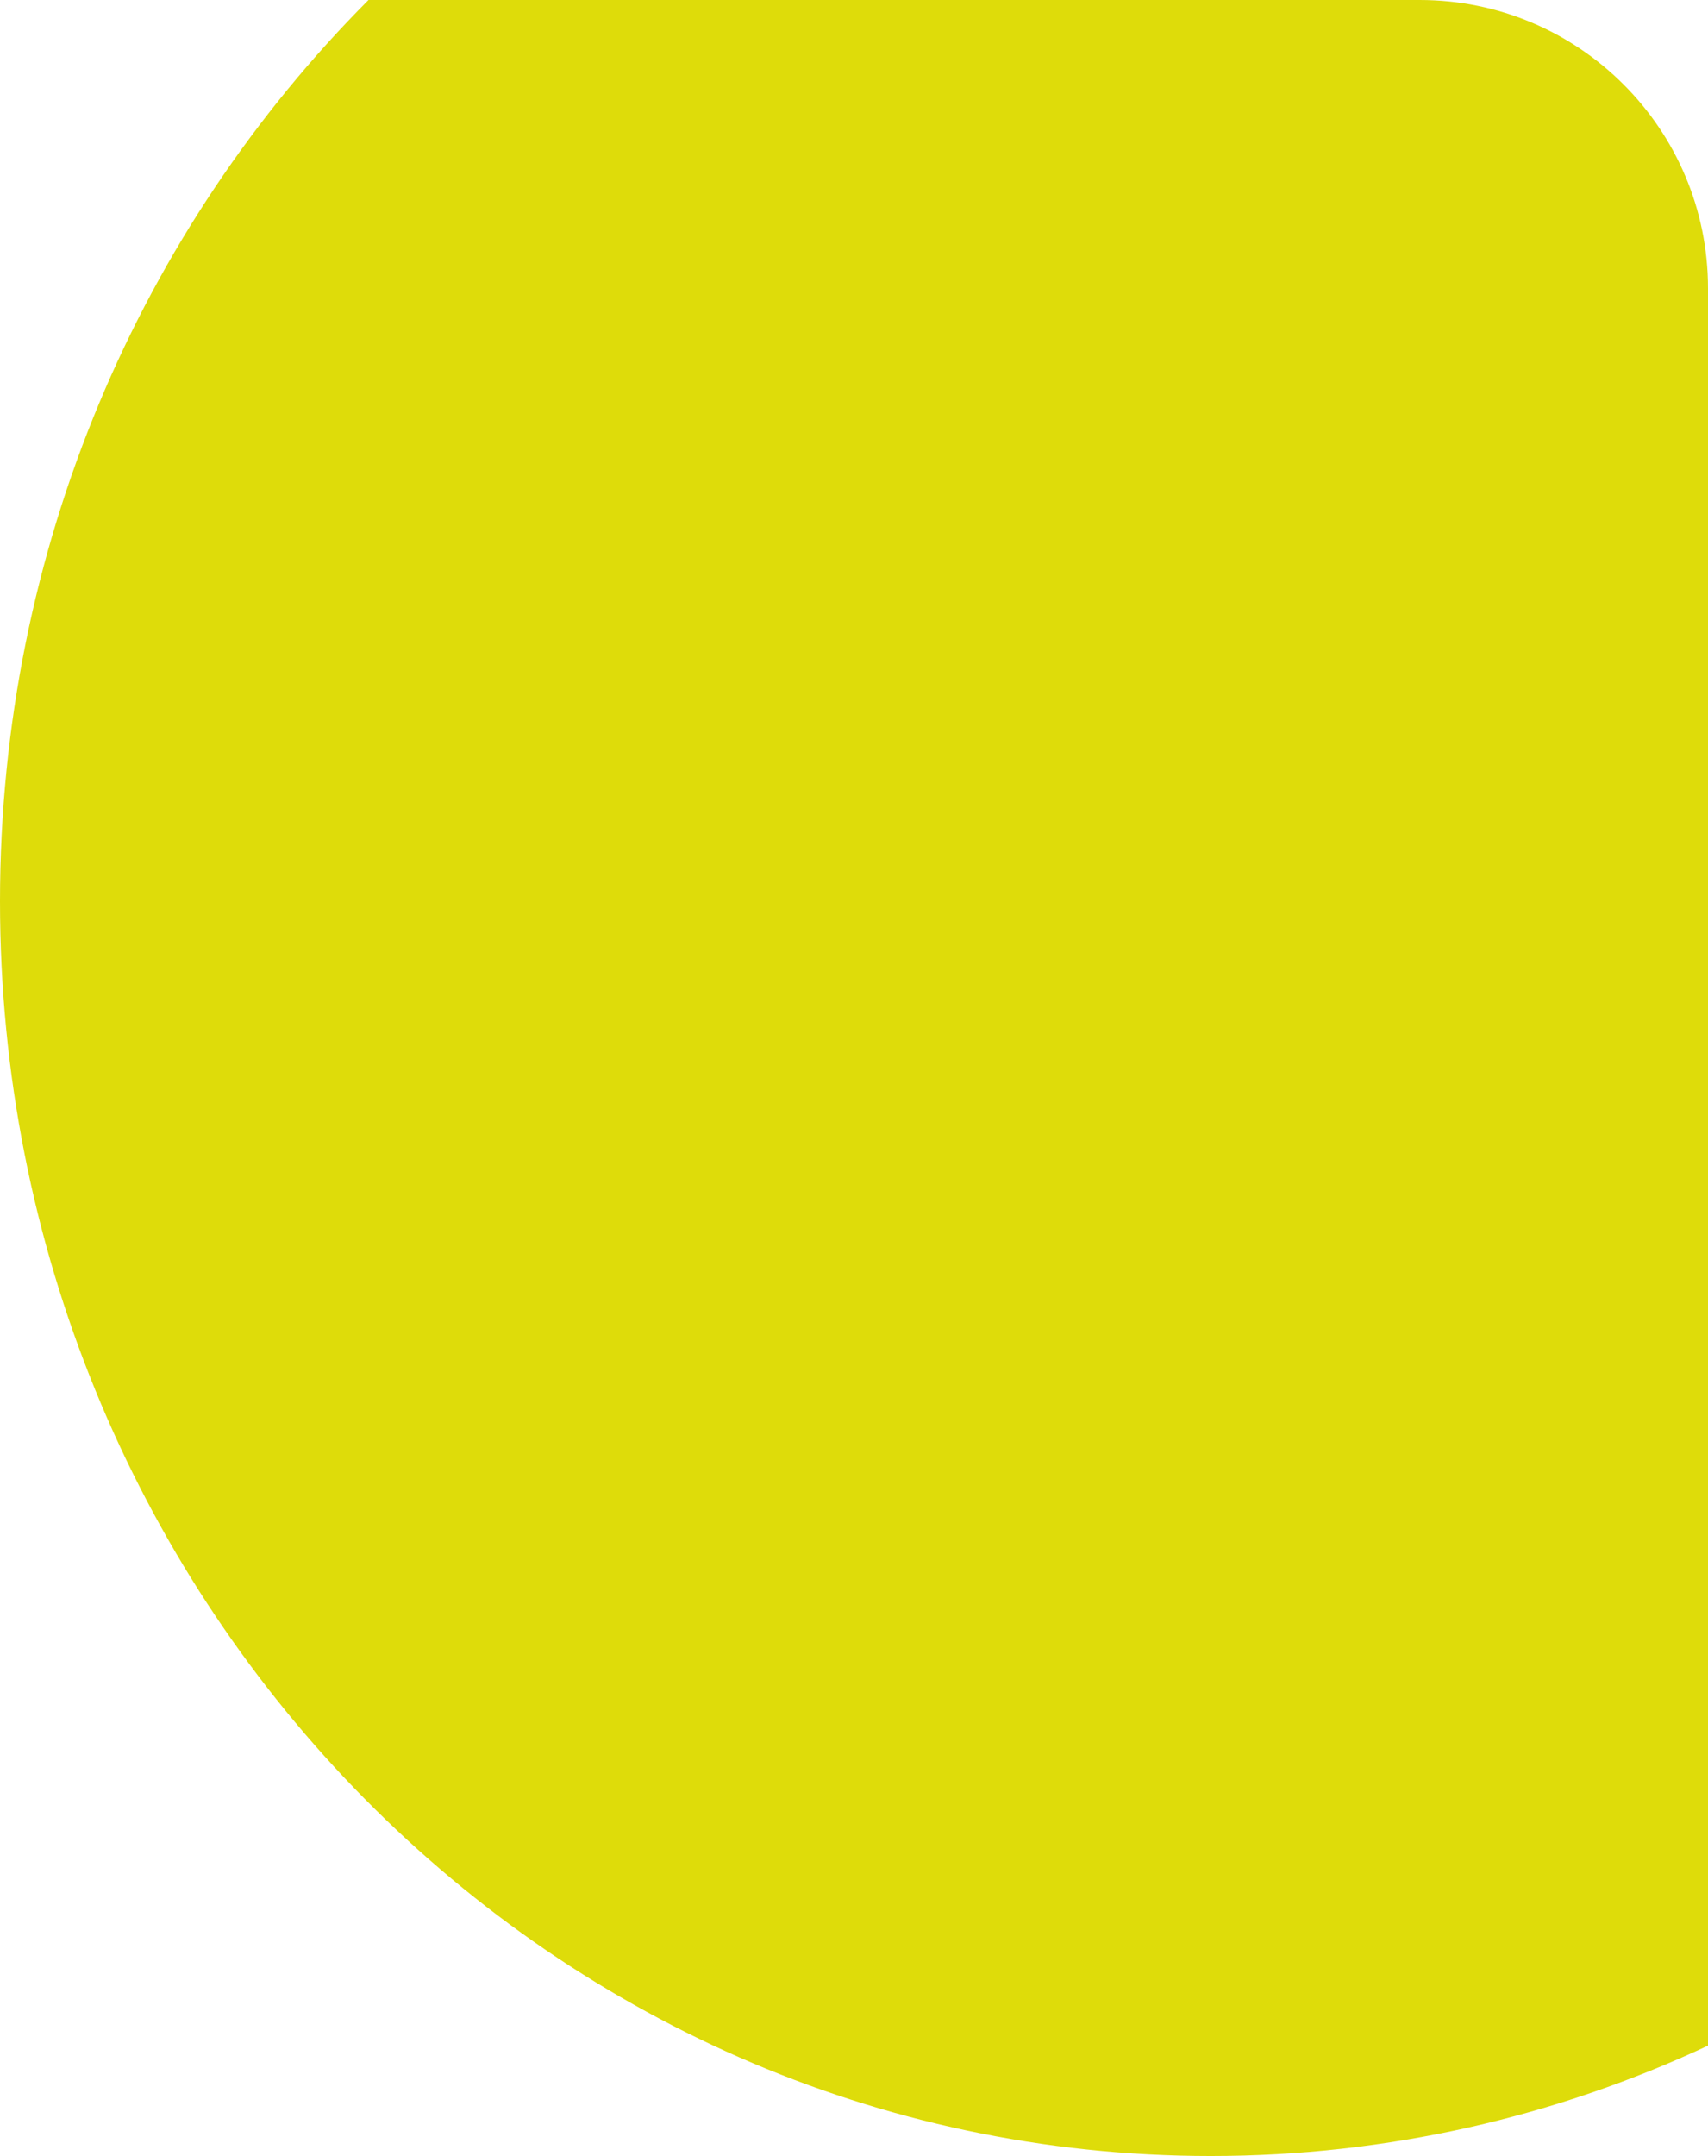 <svg width="237" height="299" viewBox="0 0 237 299" fill="none" xmlns="http://www.w3.org/2000/svg">
<path fill-rule="evenodd" clip-rule="evenodd" d="M51.132 0H197C219.091 0 237 17.909 237 40V283.694C215.95 293.527 192.592 299 168 299C75.216 299 0 221.098 0 125C0 75.945 19.6 31.63 51.132 0Z" fill="#DEDC0A"/>
</svg>
